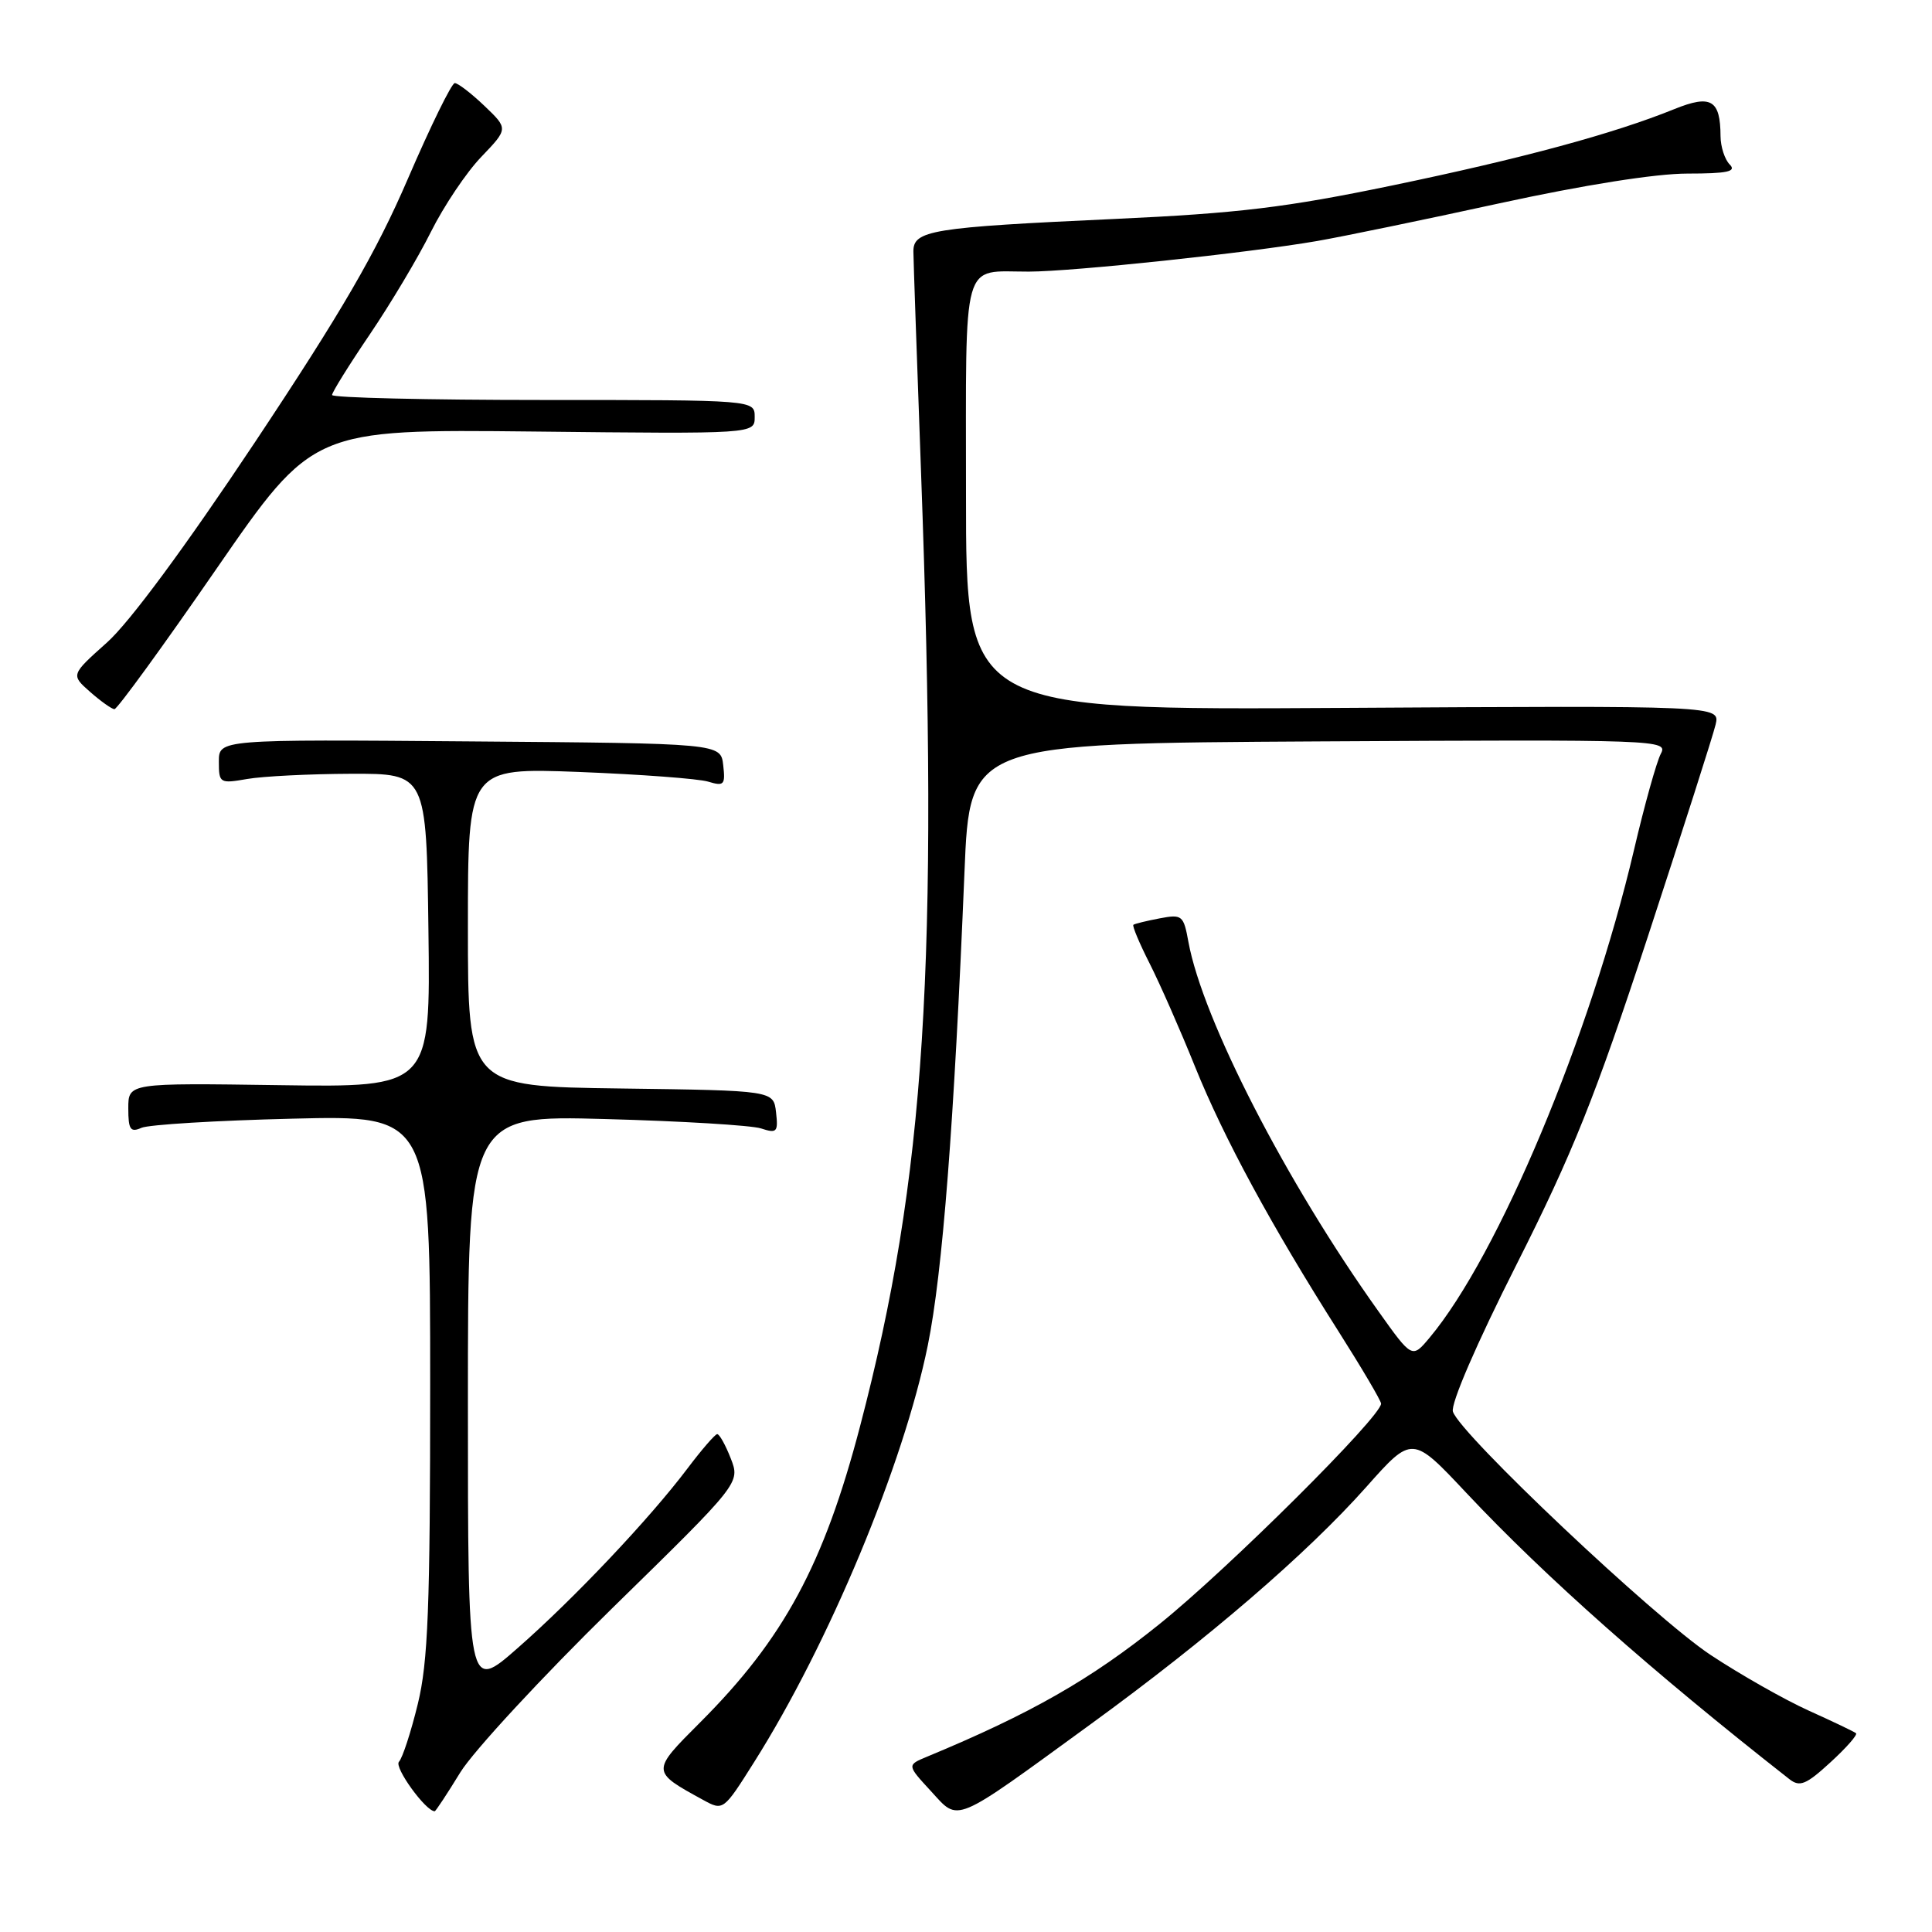 <?xml version="1.0" encoding="UTF-8" standalone="no"?>
<!DOCTYPE svg PUBLIC "-//W3C//DTD SVG 1.1//EN" "http://www.w3.org/Graphics/SVG/1.1/DTD/svg11.dtd" >
<svg xmlns="http://www.w3.org/2000/svg" xmlns:xlink="http://www.w3.org/1999/xlink" version="1.1" viewBox="0 0 256 256">
 <g >
 <path fill="currentColor"
d=" M 144.54 228.45 C 160.14 217.10 173.19 205.86 181.06 197.01 C 187.13 190.18 187.13 190.18 194.32 197.84 C 204.75 208.94 218.90 221.48 237.12 235.76 C 238.48 236.82 239.33 236.47 242.54 233.52 C 244.64 231.60 246.17 229.86 245.93 229.66 C 245.69 229.46 242.87 228.11 239.65 226.66 C 236.43 225.20 230.58 221.88 226.65 219.28 C 219.21 214.35 193.47 190.04 192.52 187.05 C 192.19 186.04 195.65 178.04 200.95 167.55 C 208.40 152.79 211.36 145.38 218.34 124.13 C 222.96 110.03 227.01 97.38 227.33 96.00 C 227.91 93.50 227.91 93.50 177.96 93.80 C 128.00 94.10 128.00 94.10 128.00 65.66 C 128.00 33.59 127.32 36.01 136.33 35.99 C 142.17 35.98 165.41 33.51 174.50 31.94 C 177.80 31.37 188.66 29.13 198.64 26.95 C 209.84 24.51 219.39 23.00 223.59 23.00 C 228.89 23.00 230.13 22.73 229.20 21.80 C 228.54 21.14 227.99 19.45 227.98 18.05 C 227.96 13.22 226.72 12.49 221.85 14.46 C 213.78 17.73 201.59 21.02 184.50 24.57 C 170.44 27.49 164.09 28.26 147.73 29.01 C 123.33 30.13 120.99 30.51 121.03 33.36 C 121.04 34.54 121.50 47.65 122.04 62.50 C 124.42 127.78 122.63 155.93 113.96 189.00 C 109.16 207.32 103.85 217.15 92.77 228.23 C 86.26 234.74 86.26 234.72 93.17 238.50 C 95.83 239.96 95.86 239.94 99.92 233.50 C 109.83 217.81 119.73 194.06 122.94 178.26 C 124.89 168.66 126.42 148.99 127.80 115.50 C 128.50 98.50 128.50 98.50 174.79 98.24 C 219.88 97.99 221.05 98.03 220.07 99.87 C 219.52 100.90 217.91 106.64 216.51 112.63 C 210.72 137.29 198.54 166.37 189.42 177.26 C 187.11 180.02 187.11 180.02 182.64 173.74 C 170.43 156.63 159.36 135.11 157.47 124.80 C 156.83 121.28 156.64 121.12 153.65 121.69 C 151.92 122.02 150.36 122.40 150.18 122.54 C 150.01 122.69 150.98 125.00 152.34 127.68 C 153.70 130.37 156.40 136.50 158.34 141.32 C 162.17 150.80 168.43 162.36 177.35 176.40 C 180.46 181.30 183.00 185.61 183.00 185.99 C 183.00 187.72 162.77 207.85 153.66 215.18 C 144.51 222.55 136.56 227.08 122.84 232.77 C 120.17 233.88 120.17 233.88 123.34 237.32 C 127.14 241.45 126.05 241.91 144.54 228.45 Z  M 61.00 234.84 C 62.75 232.01 71.81 222.22 81.13 213.09 C 98.09 196.50 98.09 196.50 96.83 193.25 C 96.13 191.46 95.32 190.01 95.03 190.03 C 94.74 190.05 92.98 192.08 91.11 194.56 C 86.10 201.21 76.10 211.79 68.60 218.37 C 62.00 224.17 62.00 224.17 62.00 185.97 C 62.00 147.78 62.00 147.78 80.25 148.28 C 90.29 148.55 99.55 149.11 100.83 149.52 C 102.94 150.21 103.13 150.01 102.83 147.39 C 102.50 144.50 102.50 144.50 82.25 144.23 C 62.00 143.96 62.00 143.96 62.00 122.84 C 62.00 101.73 62.00 101.73 76.75 102.29 C 84.86 102.61 92.55 103.18 93.83 103.57 C 95.94 104.21 96.13 104.00 95.83 101.39 C 95.50 98.50 95.50 98.50 62.25 98.24 C 29.00 97.97 29.00 97.97 29.00 100.92 C 29.00 103.78 29.12 103.85 32.75 103.22 C 34.81 102.86 41.00 102.55 46.50 102.53 C 56.50 102.50 56.50 102.50 56.77 123.29 C 57.04 144.08 57.04 144.08 37.02 143.79 C 17.00 143.50 17.00 143.50 17.00 146.86 C 17.00 149.68 17.28 150.09 18.75 149.44 C 19.71 149.02 28.71 148.47 38.75 148.23 C 57.00 147.78 57.00 147.78 57.00 183.43 C 57.00 213.06 56.72 220.22 55.36 225.79 C 54.46 229.48 53.34 232.93 52.86 233.45 C 52.20 234.18 56.41 240.00 57.60 240.00 C 57.73 240.00 59.26 237.68 61.00 234.84 Z  M 28.64 75.43 C 41.46 56.87 41.46 56.87 70.73 57.18 C 100.00 57.50 100.00 57.50 100.00 55.25 C 100.00 53.00 100.00 53.00 72.00 53.00 C 56.60 53.00 44.00 52.70 44.00 52.34 C 44.00 51.98 46.25 48.36 49.00 44.31 C 51.75 40.25 55.40 34.14 57.10 30.72 C 58.81 27.30 61.81 22.82 63.78 20.78 C 67.35 17.05 67.35 17.05 64.19 14.03 C 62.44 12.36 60.68 11.01 60.26 11.01 C 59.84 11.02 57.05 16.72 54.05 23.68 C 49.82 33.50 45.28 41.31 33.78 58.60 C 24.54 72.48 17.16 82.48 14.17 85.14 C 9.38 89.42 9.38 89.42 11.94 91.68 C 13.35 92.92 14.80 93.95 15.16 93.97 C 15.52 93.99 21.59 85.65 28.64 75.43 Z "/>
</g>
</svg>